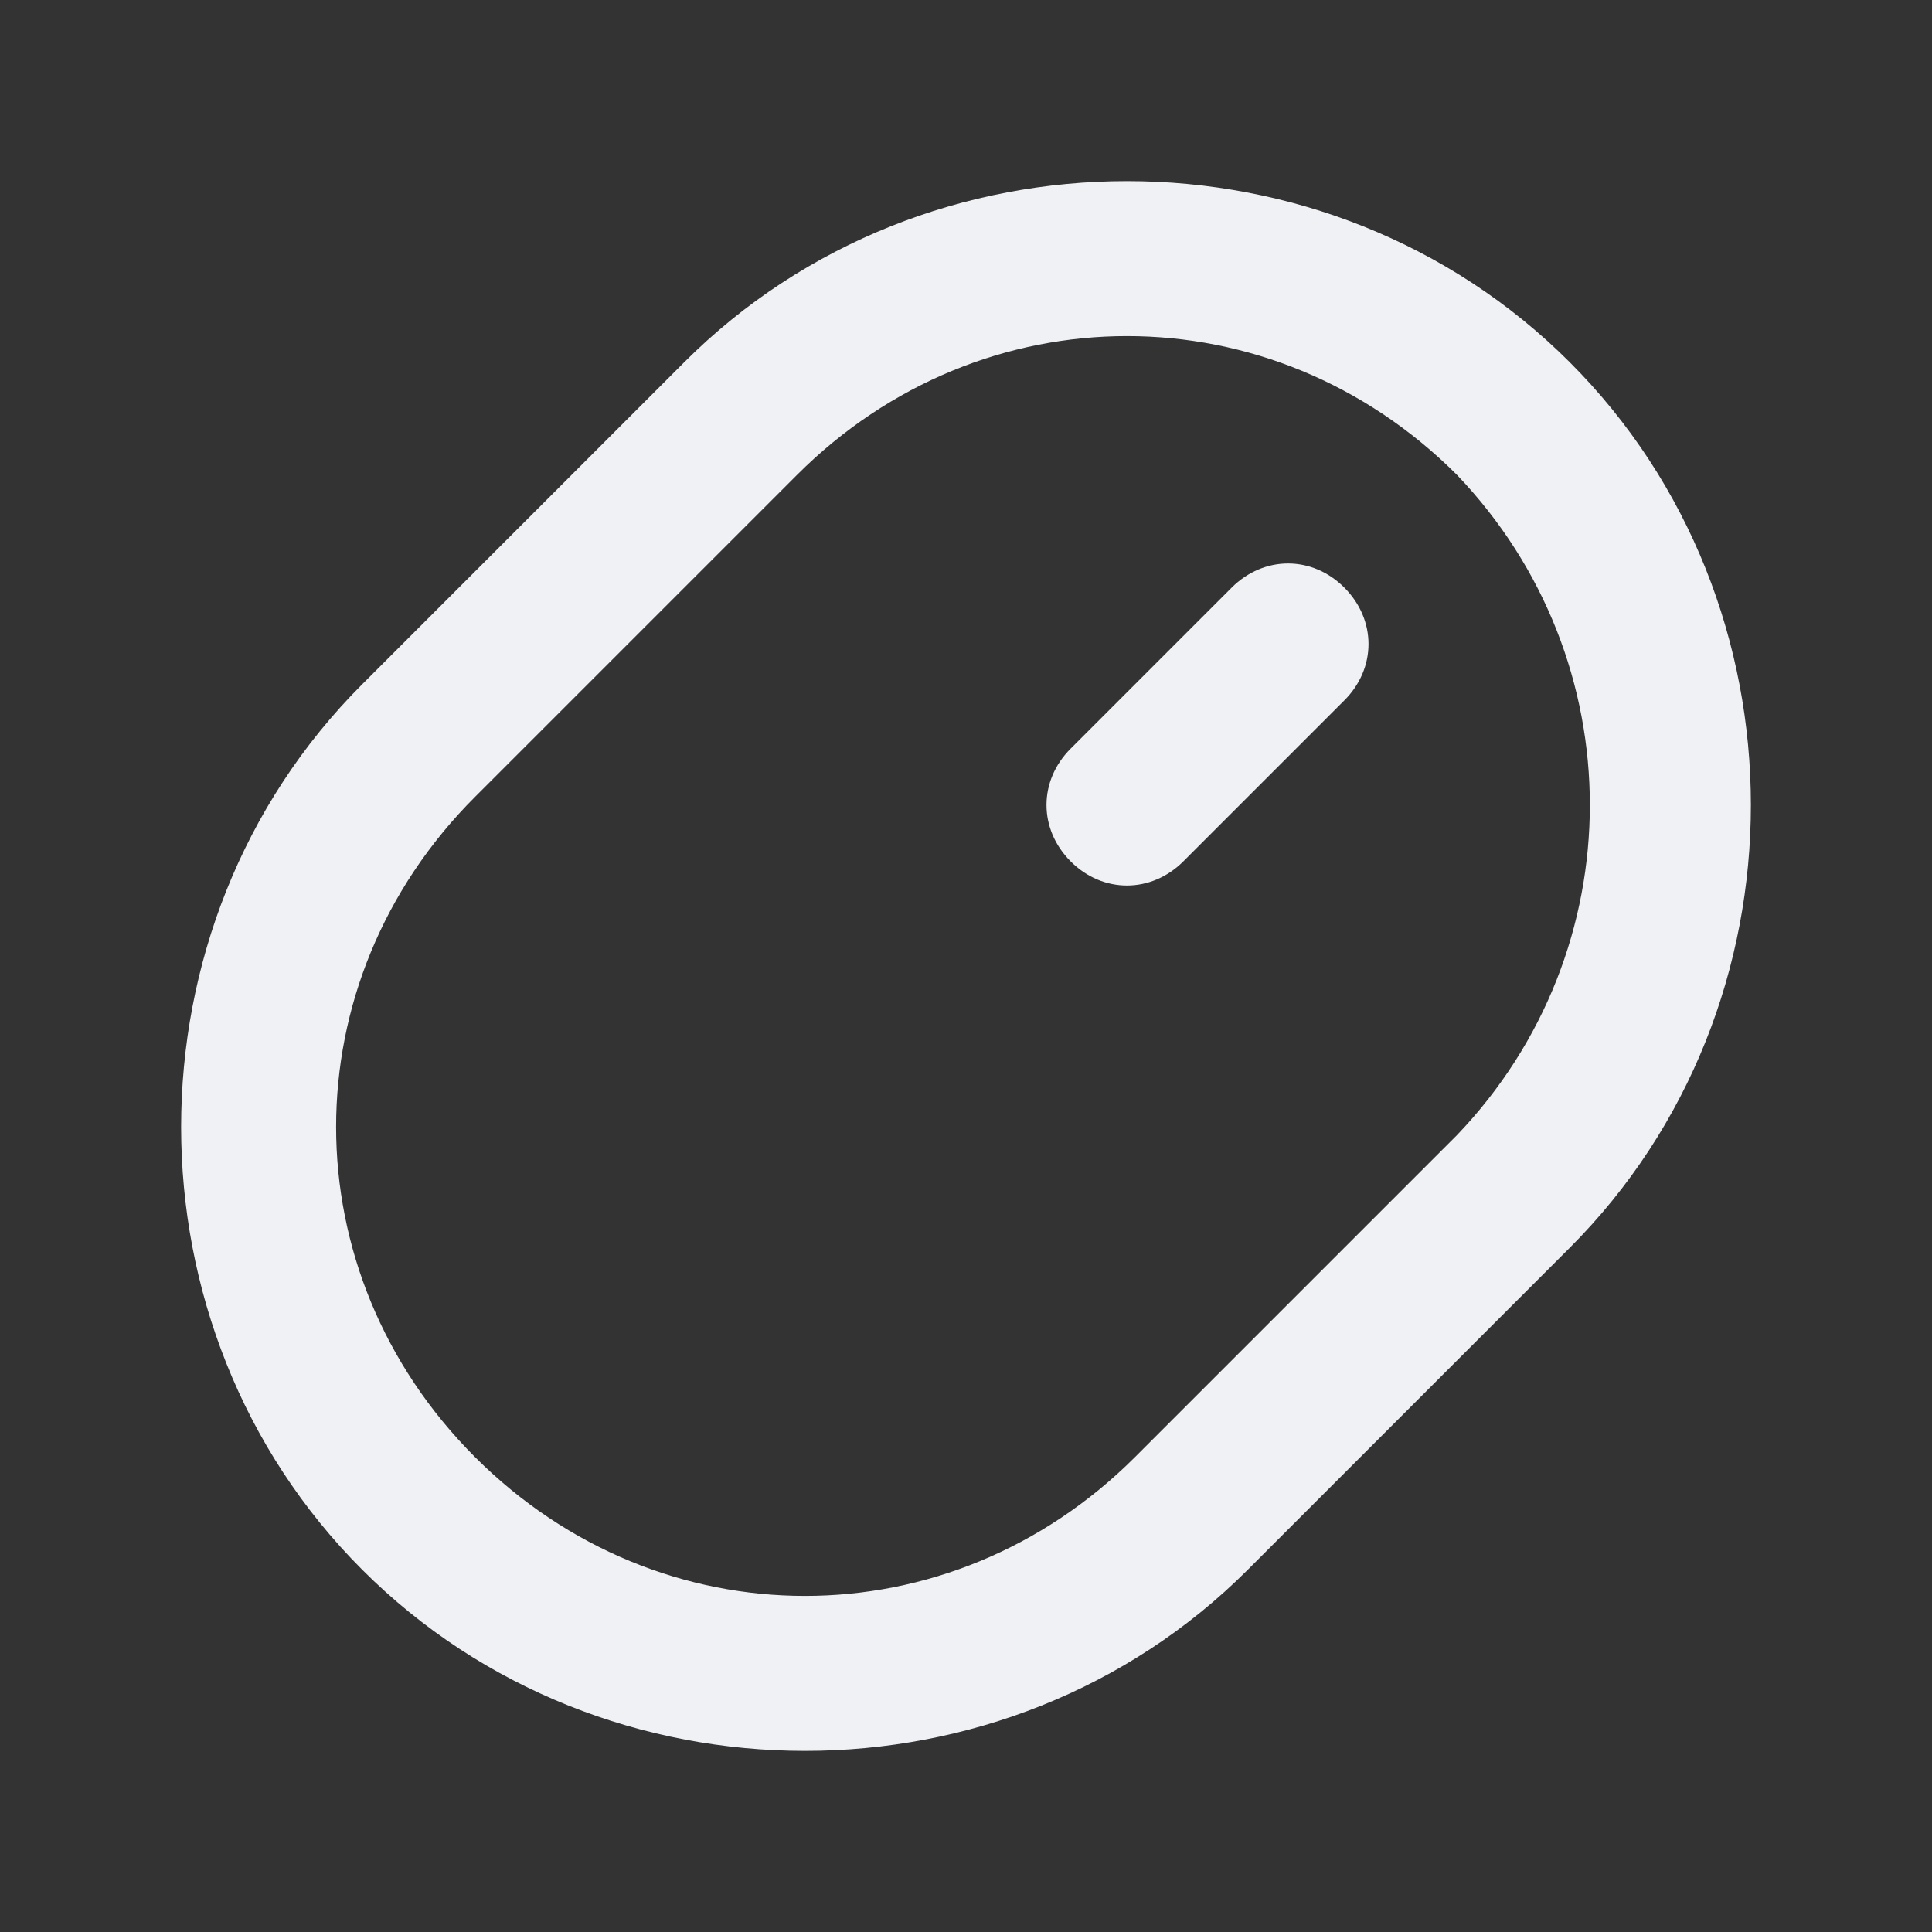 <!-- Generated by IcoMoon.io -->
<svg version="1.1" xmlns="http://www.w3.org/2000/svg" width="32" height="32" viewBox="0 0 32 32">
<rect x="0" y="0" width="32" height="32" fill="#333333" stroke="none"/>
<title>computer-mouse</title>
<path fill="#f0f1f5" d="M26 6c-4-4-10.667-4-14.667 0l-5.333 5.333c-4 4-4 10.667 0 14.667s10.667 4 14.667 0l5.333-5.333c4-4 4-10.667 0-14.667zM24.133 18.8l-5.333 5.333c-3.067 3.067-7.867 3.067-10.933 0s-3.067-7.867 0-10.933l5.333-5.333c3.067-3.067 7.867-3.067 10.933 0 2.933 3.067 2.933 7.867 0 10.933z"></path>
<path fill="#f0f1f5" d="M20.4 9.733l-2.667 2.667c-0.533 0.533-0.533 1.333 0 1.867s1.333 0.533 1.867 0l2.667-2.667c0.533-0.533 0.533-1.333 0-1.867s-1.333-0.533-1.867 0z"></path>
</svg>

